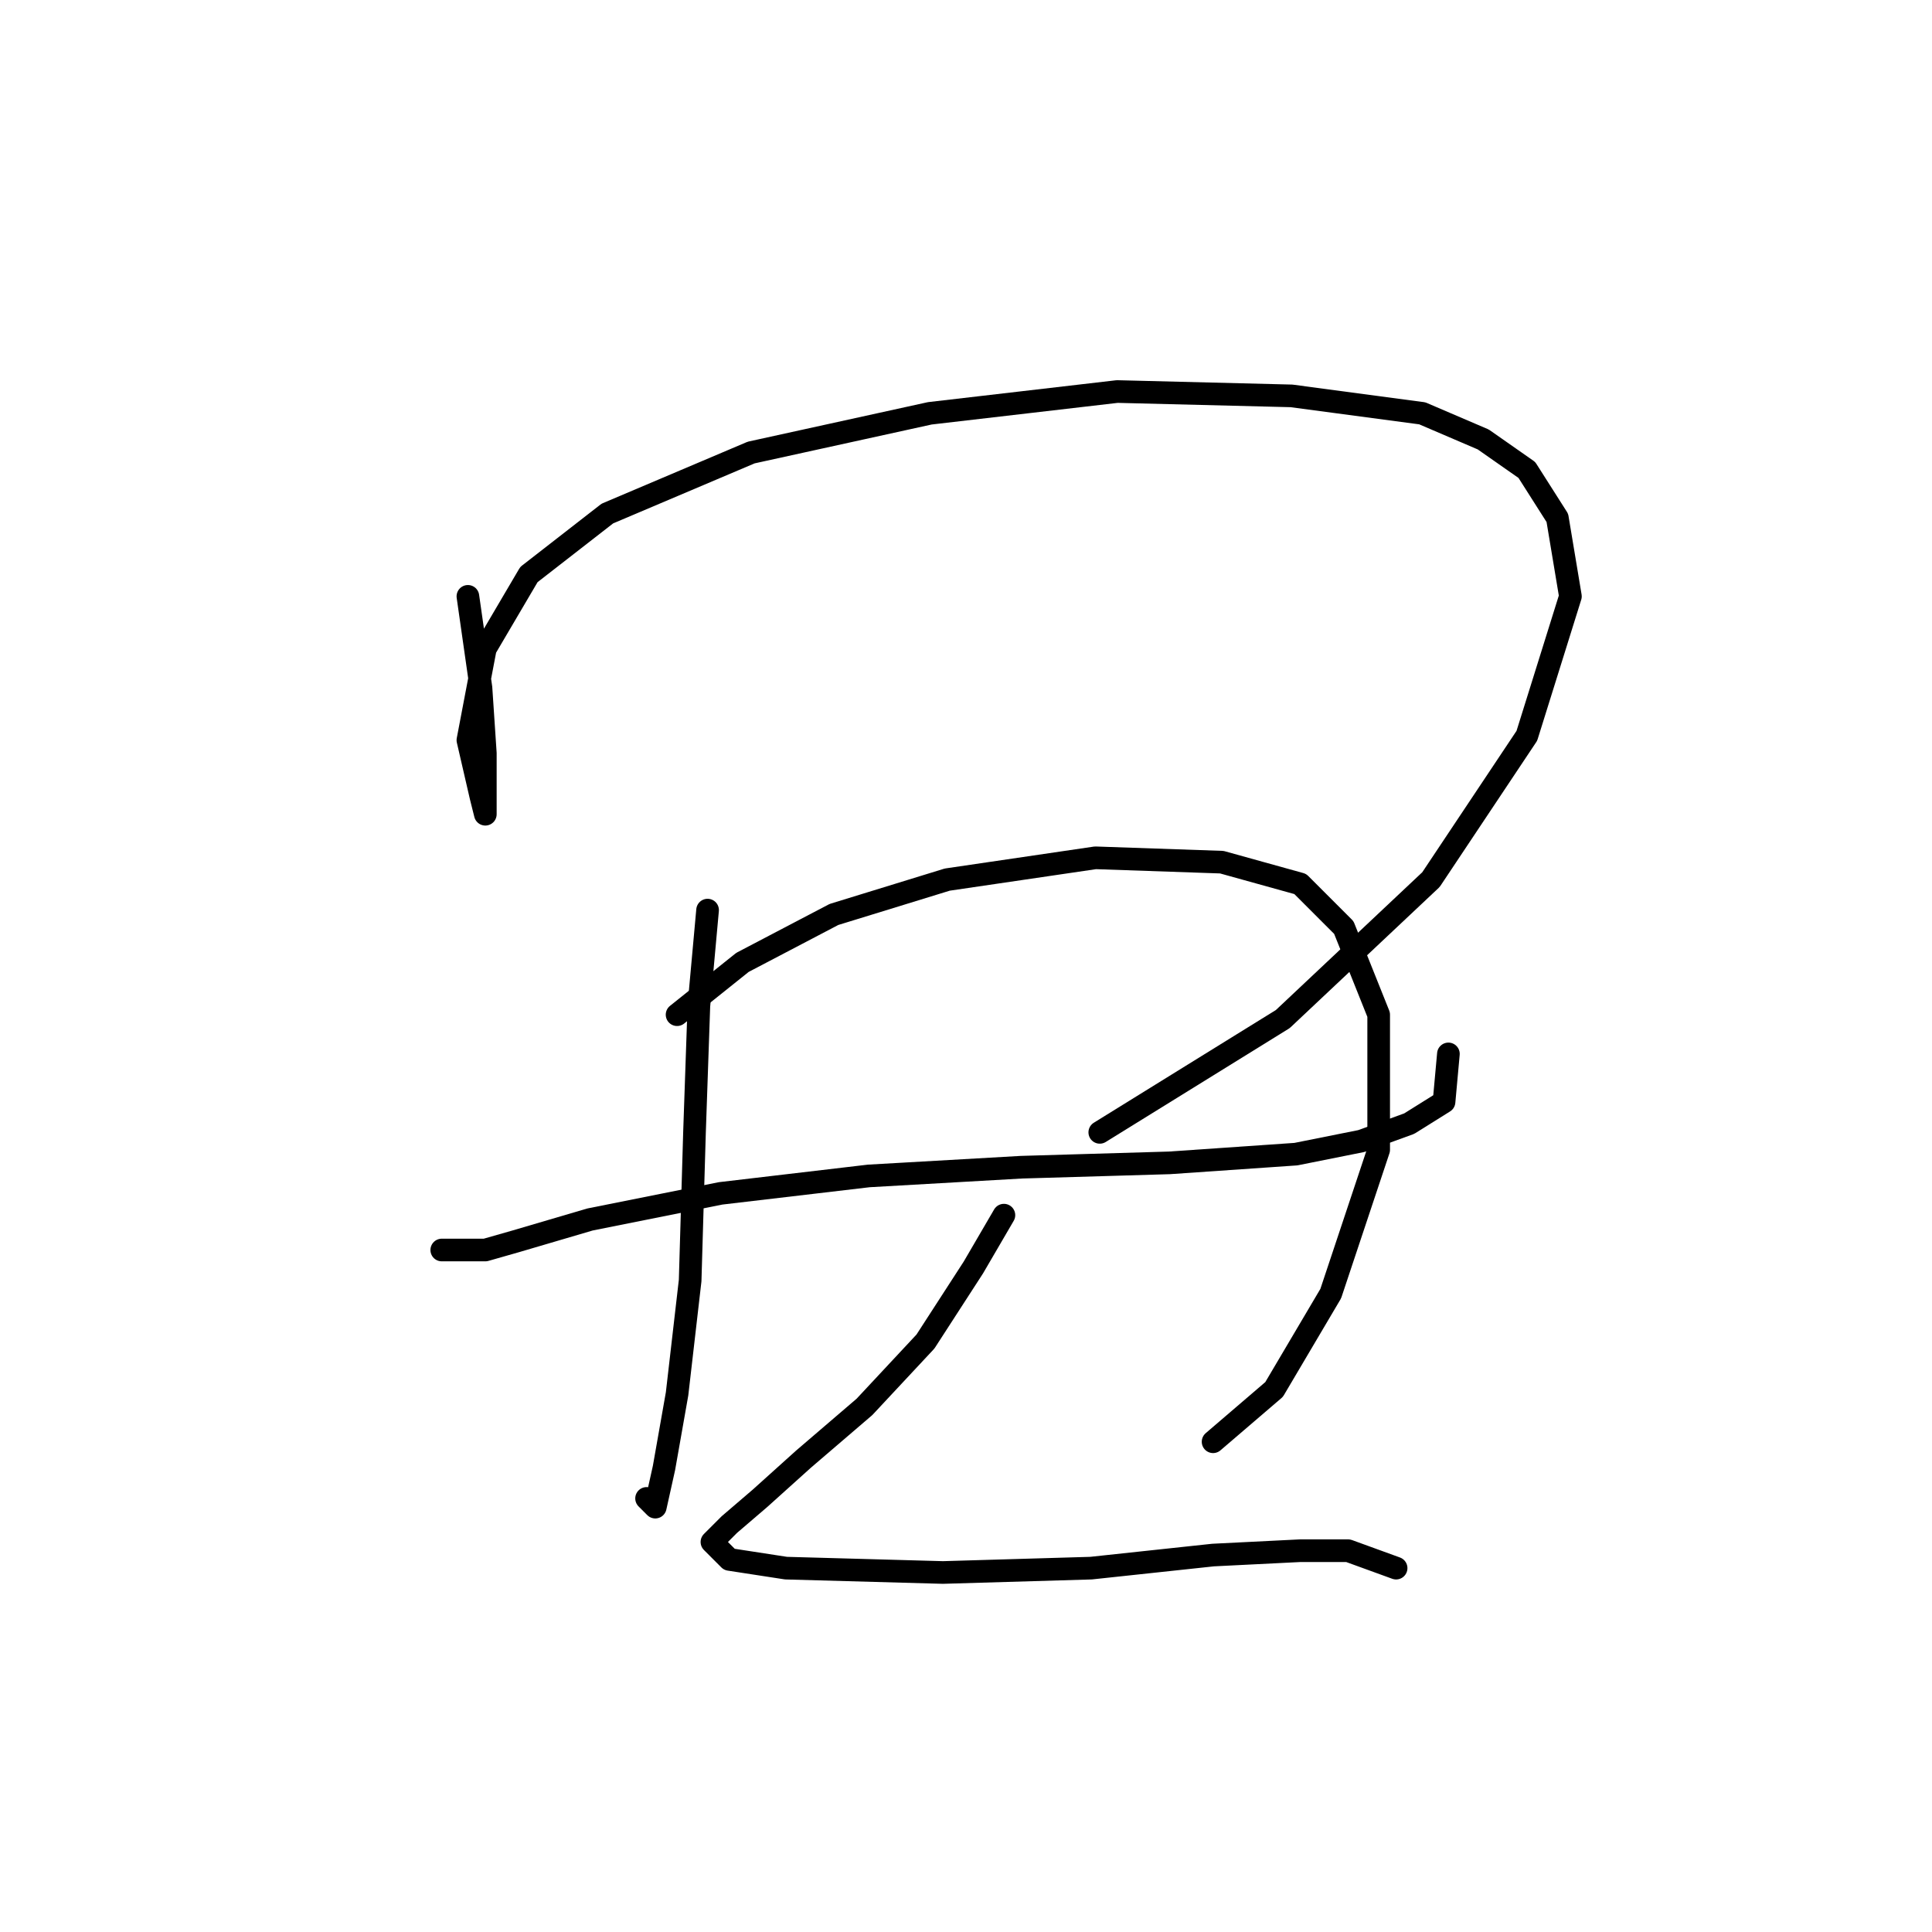 <?xml version="1.0" standalone="no"?>
    <svg width="256" height="256" xmlns="http://www.w3.org/2000/svg" version="1.1">
    <polyline stroke="black" stroke-width="3" stroke-linecap="round" fill="transparent" stroke-linejoin="round" points="61.999 79.019 63.731 91.145 64.309 99.806 64.309 105.581 64.309 107.89 63.731 105.581 61.999 98.074 64.309 85.948 70.083 76.132 80.477 68.048 99.532 59.964 123.207 54.767 148.036 51.88 171.133 52.457 188.456 54.767 196.54 58.231 202.315 62.273 206.357 68.625 208.089 79.019 202.315 97.497 189.611 116.552 169.979 135.03 145.726 150.043 145.726 150.043 " />
        <polyline stroke="black" stroke-width="3" stroke-linecap="round" fill="transparent" stroke-linejoin="round" points="58.535 165.633 60.267 165.633 61.999 165.633 62.577 165.633 62.577 165.633 64.309 165.633 68.351 164.479 78.167 161.591 95.49 158.127 115.123 155.817 135.333 154.662 154.965 154.085 171.711 152.93 180.372 151.198 186.724 148.888 191.343 146.001 191.921 139.649 191.921 139.649 " />
        <polyline stroke="black" stroke-width="3" stroke-linecap="round" fill="transparent" stroke-linejoin="round" points="93.758 120.594 92.603 133.297 92.025 150.043 91.448 169.675 89.716 184.689 87.983 194.505 86.829 199.702 85.674 198.547 85.674 198.547 " />
        <polyline stroke="black" stroke-width="3" stroke-linecap="round" fill="transparent" stroke-linejoin="round" points="89.716 134.452 98.377 127.523 110.503 121.171 125.516 116.552 145.149 113.665 161.894 114.242 172.288 117.129 178.062 122.904 182.682 134.452 182.682 152.352 176.33 171.408 168.824 184.111 160.74 191.04 160.74 191.04 " />
        <polyline stroke="black" stroke-width="3" stroke-linecap="round" fill="transparent" stroke-linejoin="round" points="133.023 161.014 128.981 167.943 122.629 177.759 114.545 186.421 106.461 193.35 100.687 198.547 96.645 202.011 94.335 204.321 96.645 206.631 104.151 207.786 124.939 208.363 144.572 207.786 160.74 206.053 172.288 205.476 178.64 205.476 184.992 207.786 184.992 207.786 " />
        </svg>